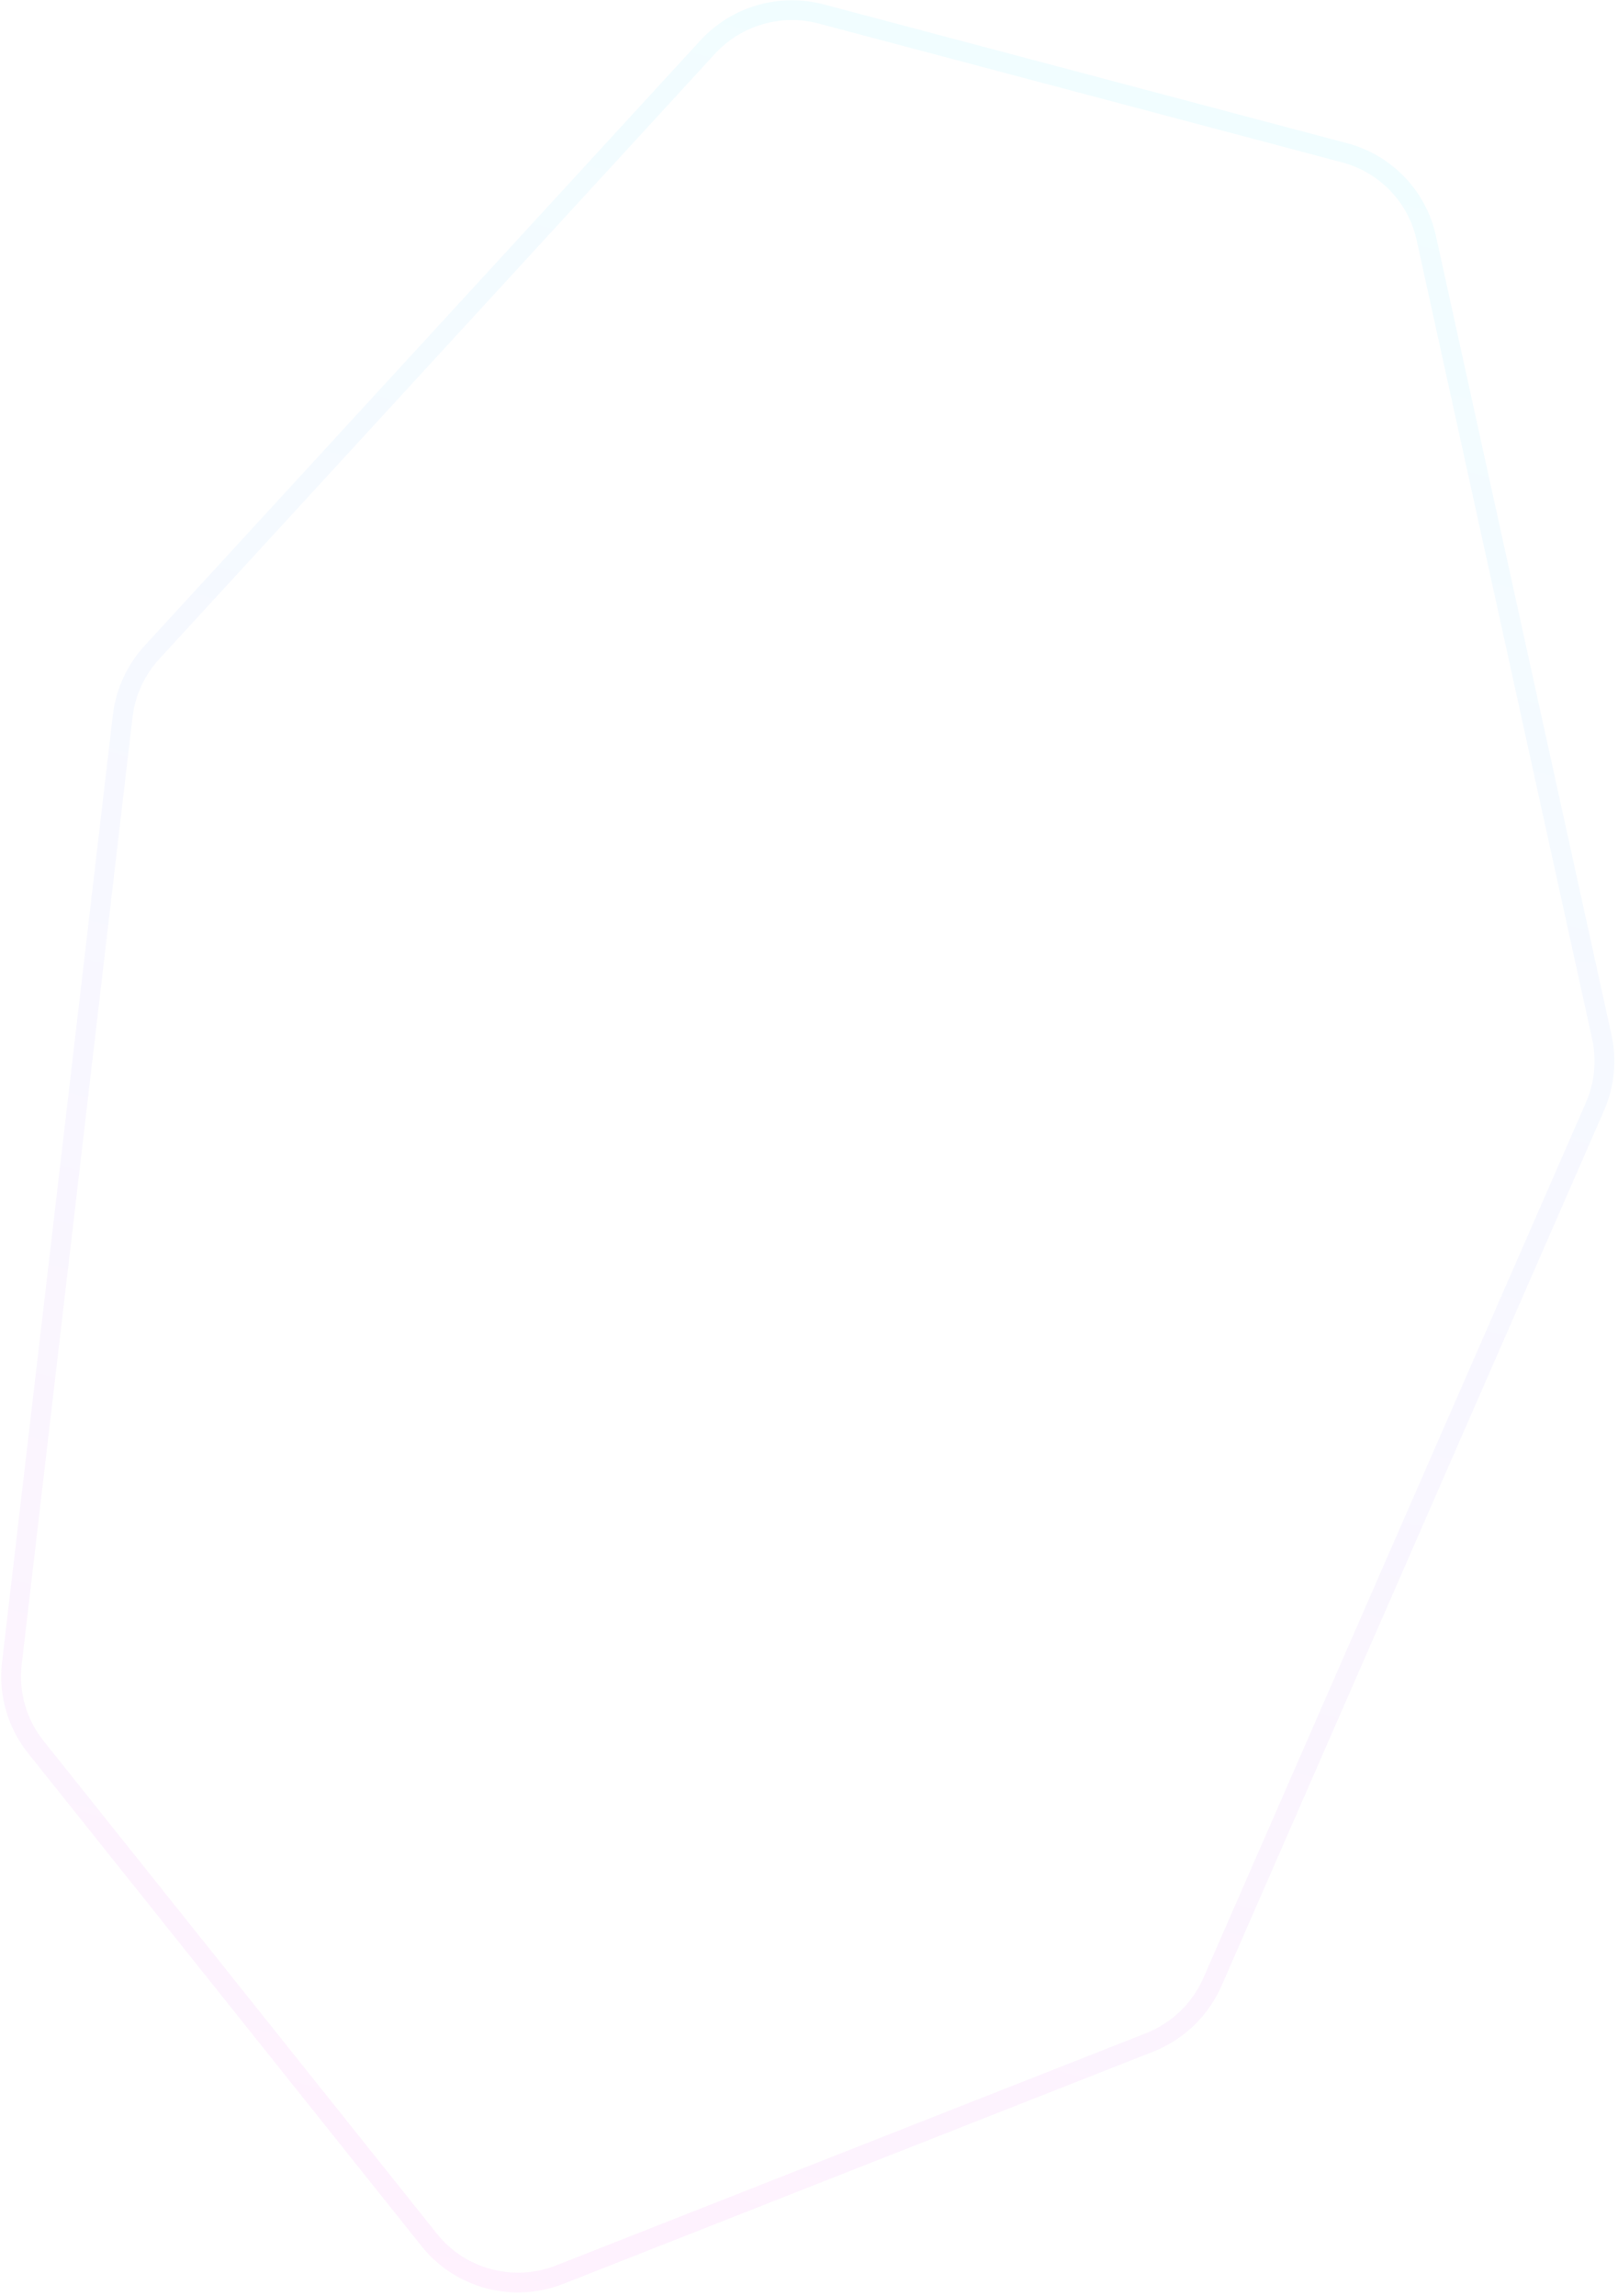 <svg width="327" height="464" viewBox="0 0 327 464" fill="none" xmlns="http://www.w3.org/2000/svg">
<path opacity="0.058" d="M113.153 459.619C103.737 463.326 93.024 460.485 86.742 452.614L7.234 353.015C3.429 348.249 1.69 342.161 2.4 336.095L24.795 144.715C25.358 139.902 27.432 135.383 30.719 131.804L142.995 9.546C148.81 3.214 157.662 0.621 165.955 2.82L271.761 30.882C280.054 33.082 286.41 39.708 288.248 48.071L323.724 209.516C324.763 214.242 324.276 219.182 322.332 223.629L245.054 400.452C242.604 406.057 238.022 410.469 232.321 412.713L113.153 459.619Z" stroke="url(#paint0_linear_58327_801)" stroke-width="4"/>
<defs>
<linearGradient id="paint0_linear_58327_801" x1="96.662" y1="468.255" x2="228.082" y2="-27.253" gradientUnits="userSpaceOnUse">
<stop stop-color="#FF1CF7"/>
<stop offset="1" stop-color="#00F0FF"/>
</linearGradient>
</defs>
</svg>
